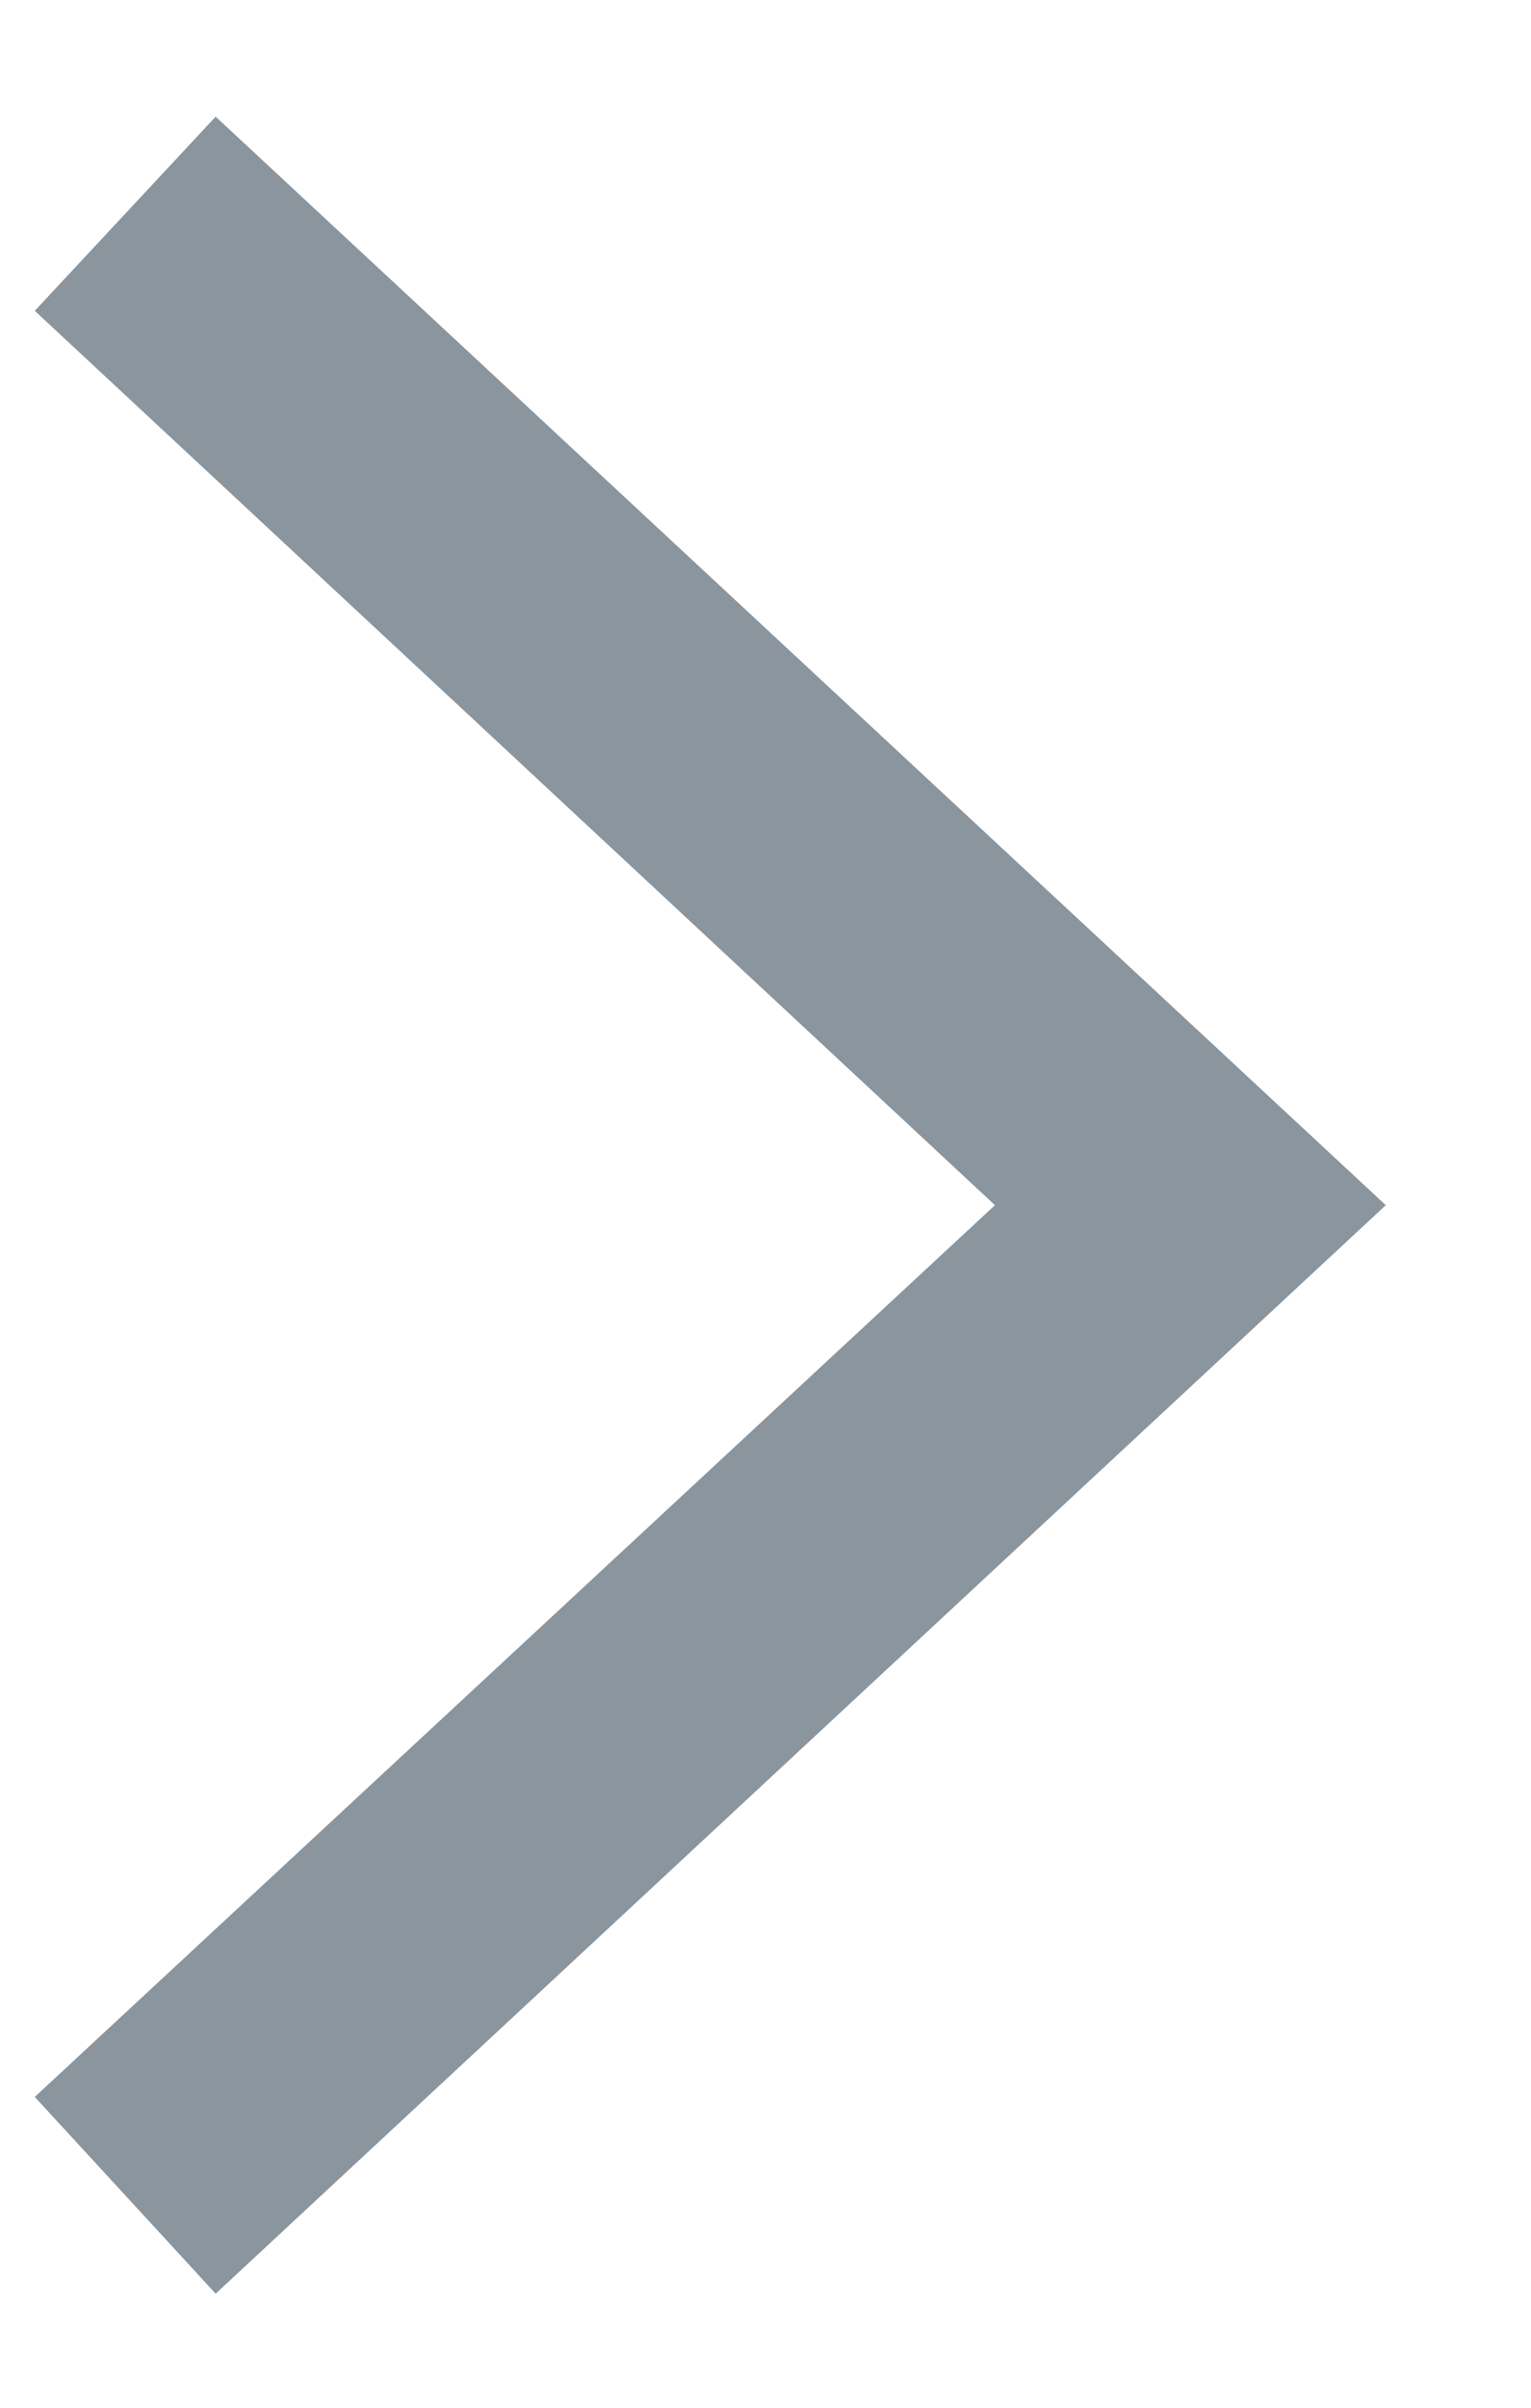 <svg width="7" height="11" viewBox="0 0 7 11" fill="none" xmlns="http://www.w3.org/2000/svg">
<path d="M0.986 10.479L0.159 9.58L4.549 5.506L0.159 1.42L0.986 0.533L6.336 5.506L0.986 10.479Z" fill="#8A959E"/>
</svg>
